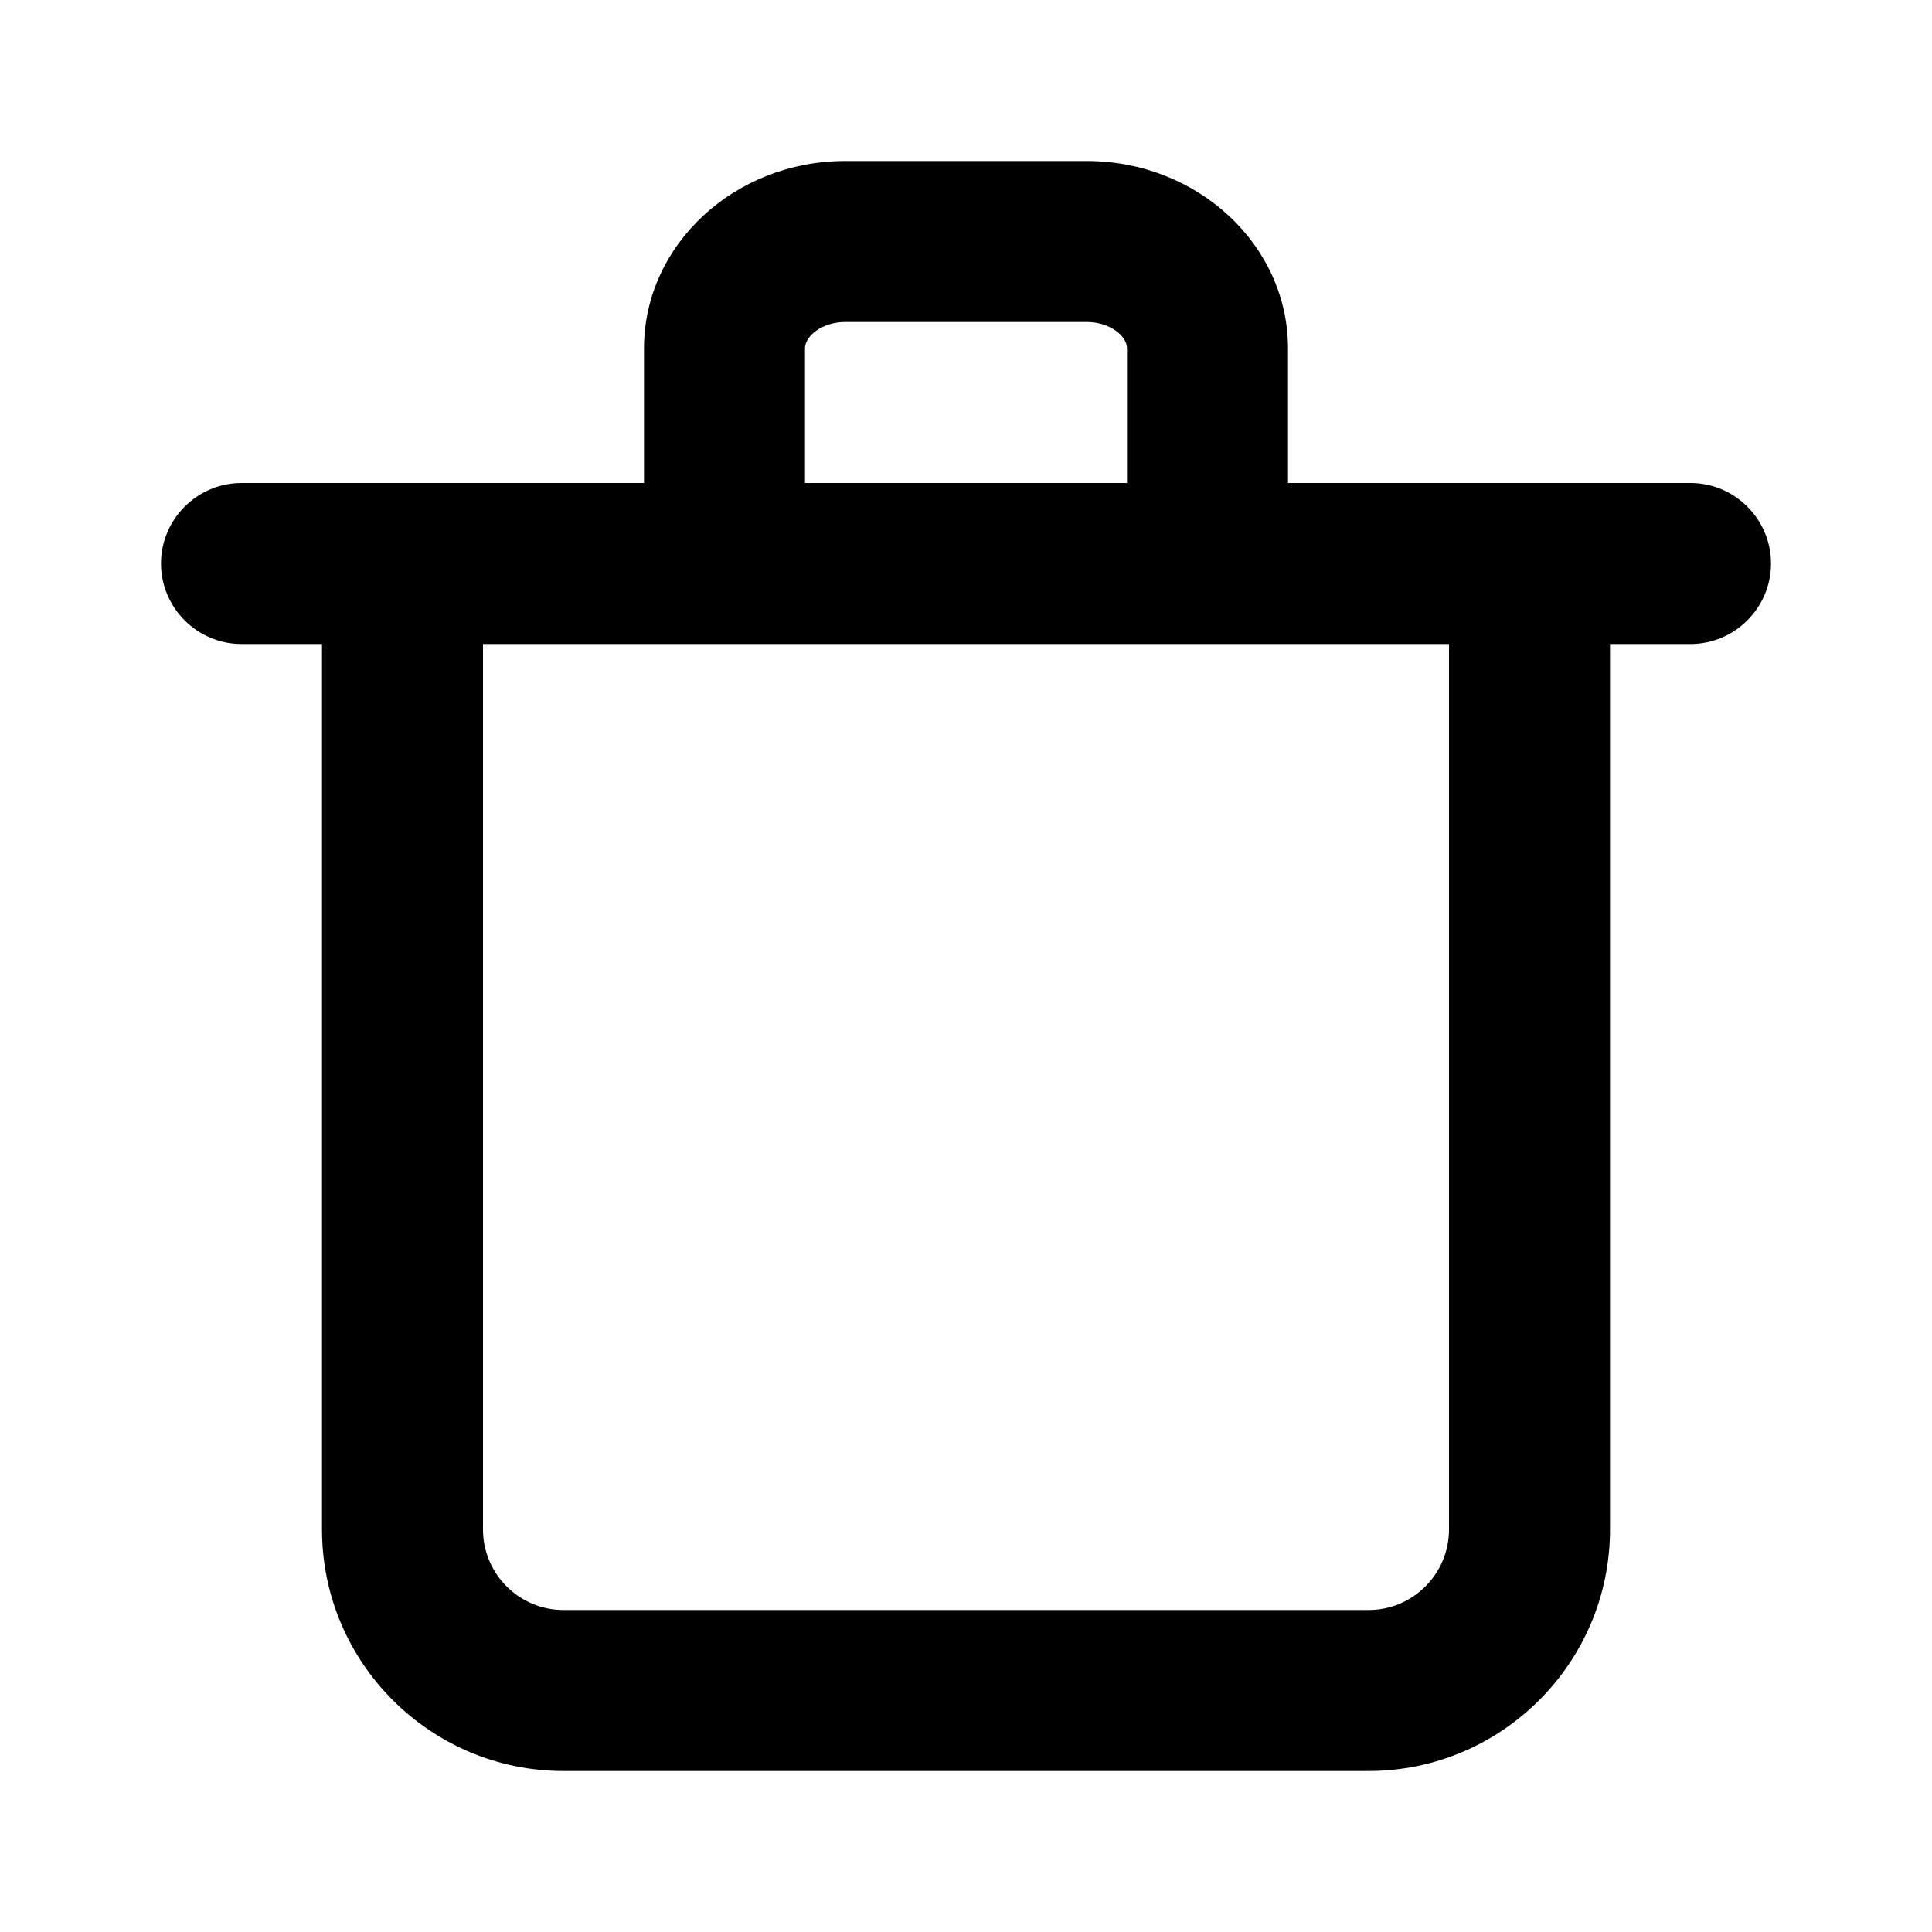 <svg xmlns="http://www.w3.org/2000/svg" viewBox="0 0 24 24"><path fill="currentColor" d="M18 19c0 .551-.448 1-1 1H7c-.552 0-1-.449-1-1V8h12v11ZM10 4.328c0-.155.214-.328.5-.328h3c.286 0 .5.173.5.328V6h-4V4.328ZM21 6h-5V4.328C16 3.044 14.879 2 13.5 2h-3C9.121 2 8 3.044 8 4.328V6H3c-.55 0-1 .45-1 1s.45 1 1 1h1v11c0 1.654 1.346 3 3 3h10c1.654 0 3-1.346 3-3V8h1c.55 0 1-.45 1-1s-.45-1-1-1Z" /></svg>